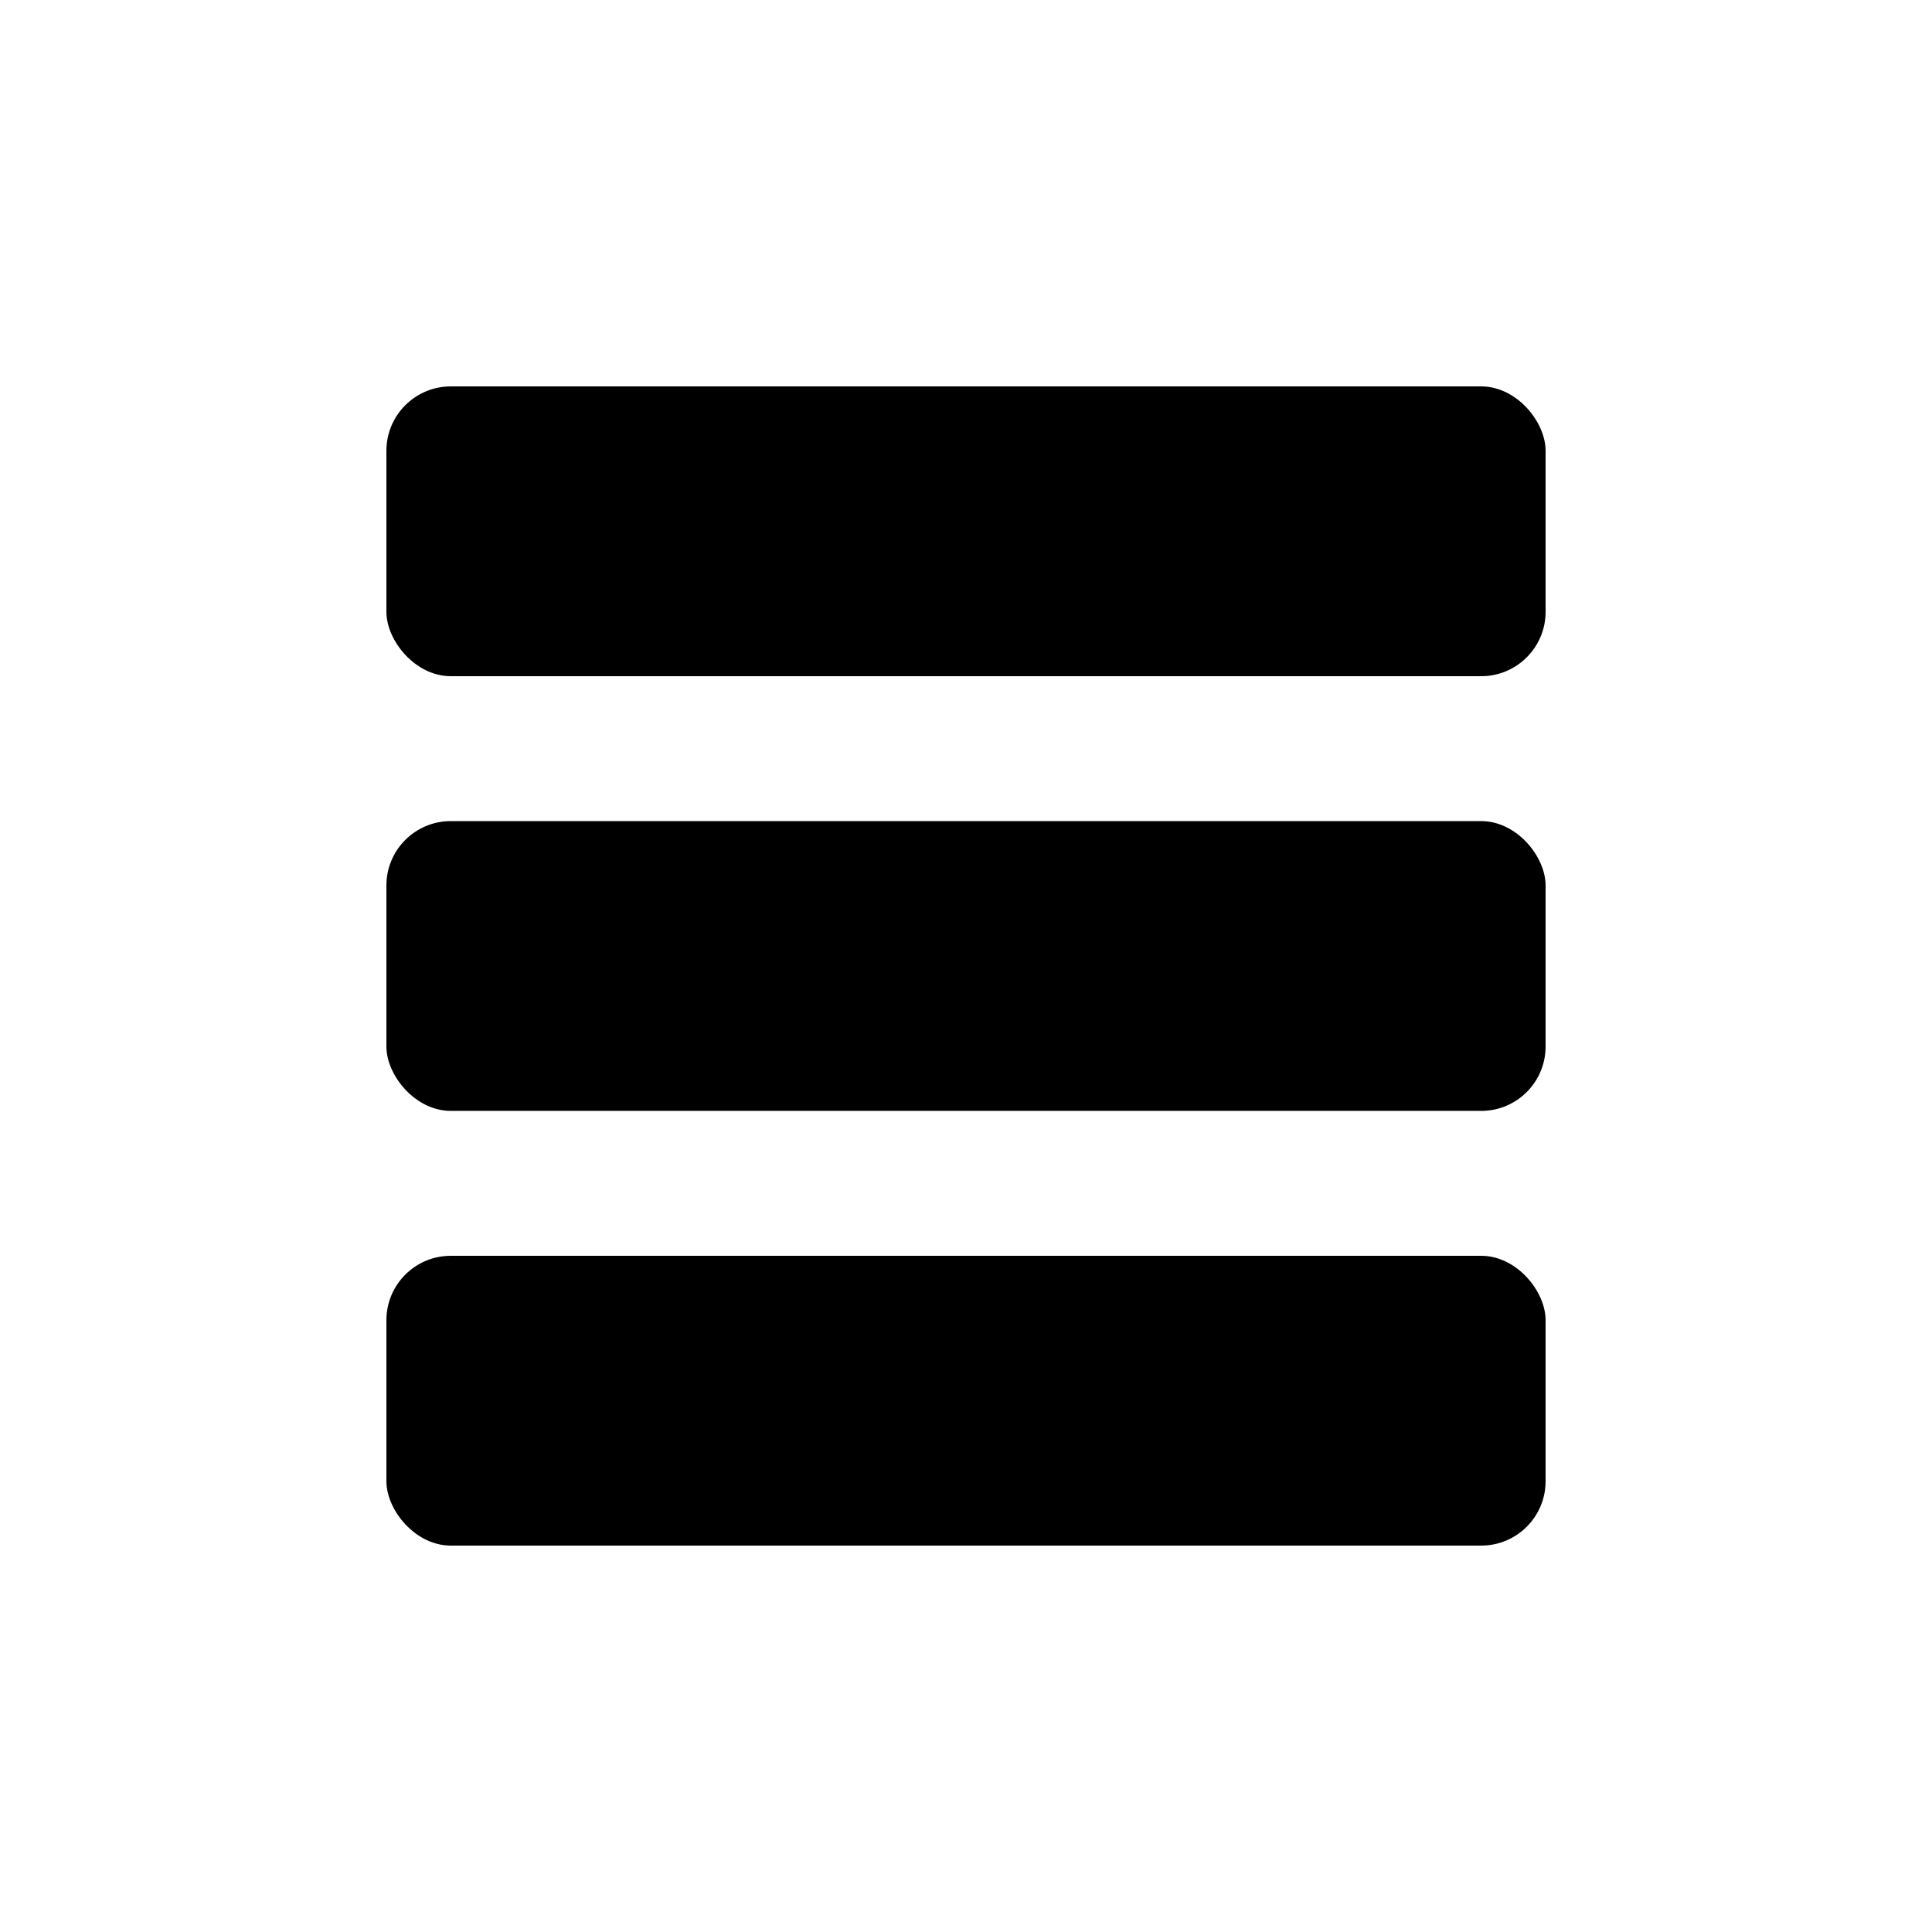 <svg viewBox="0 0 30 30" fill="current" xmlns="http://www.w3.org/2000/svg">
<rect x="6" y="6" width="18" height="4.5" rx="1" />
<rect x="6" y="12.75" width="18" height="4.5" rx="1" />
<rect x="6" y="19.5" width="18" height="4.5" rx="1" />
</svg>
